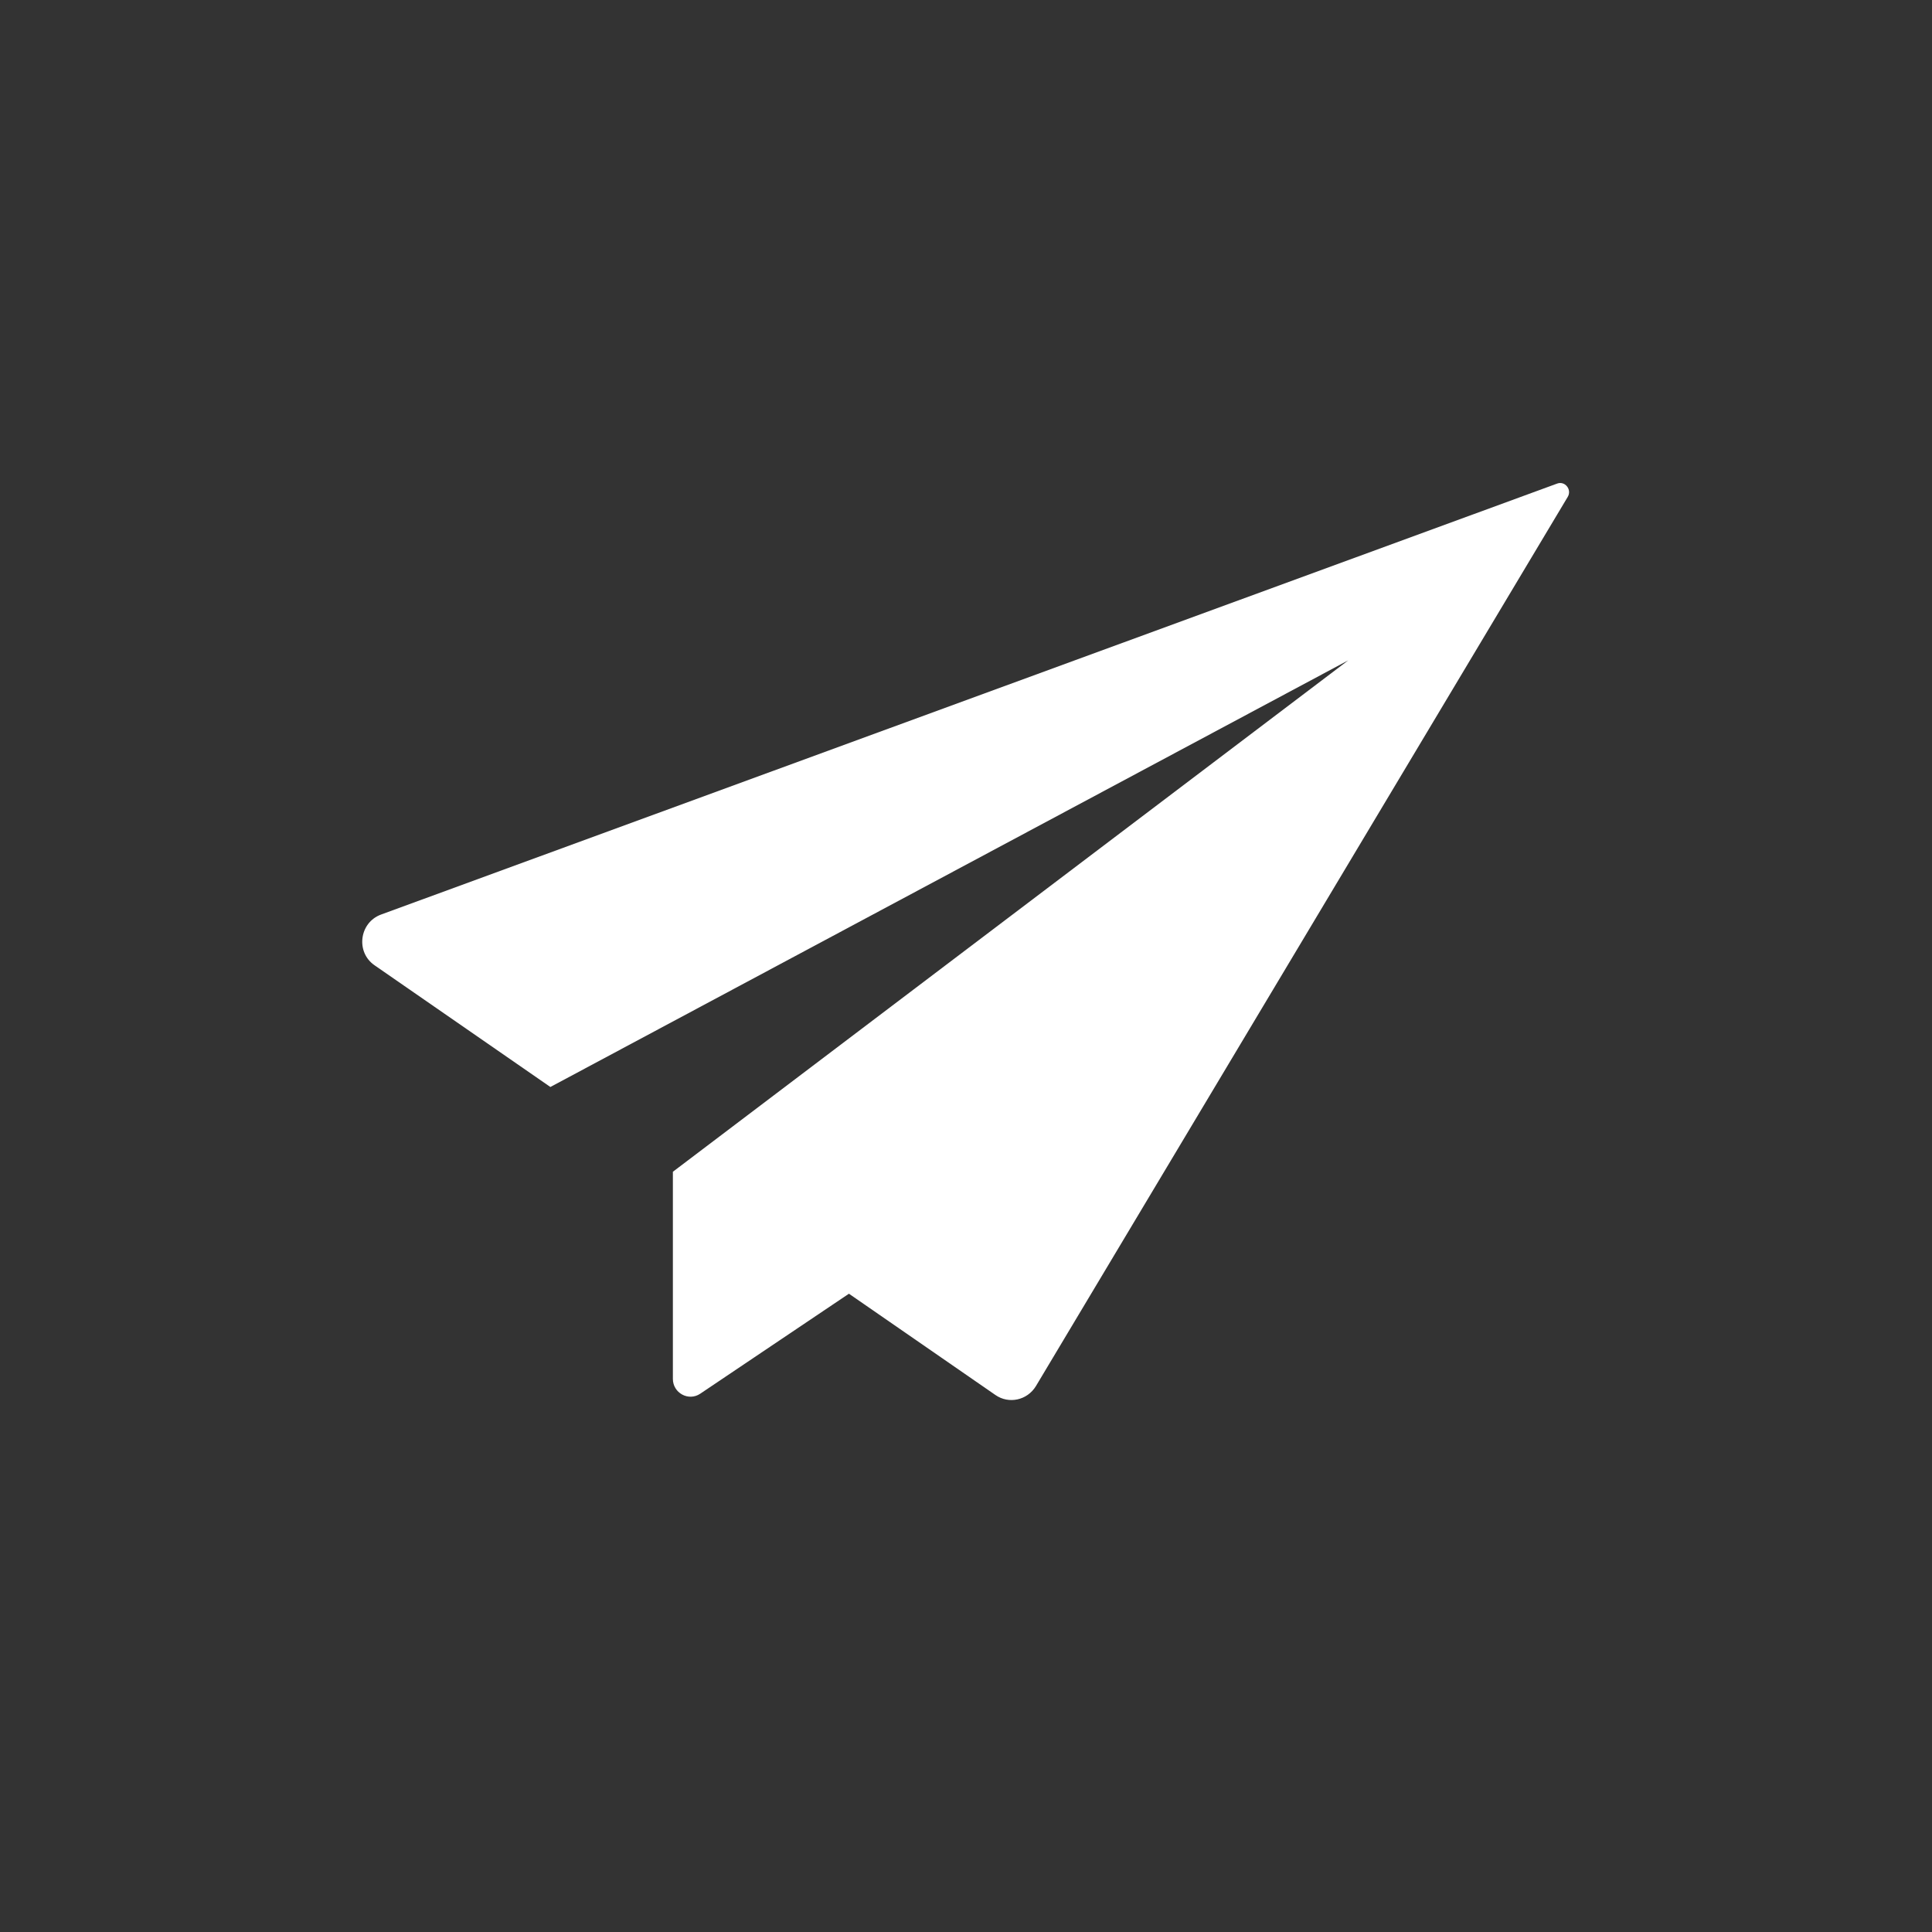 <?xml version="1.0" encoding="UTF-8"?>
<svg width="32px" height="32px" viewBox="0 0 32 32" version="1.1" xmlns="http://www.w3.org/2000/svg" xmlns:xlink="http://www.w3.org/1999/xlink">
    <rect x="0" y="0" width="32" height="32" fill="#333333" stroke="none"/>
    <!-- Generator: Sketch 43.2 (39069) - http://www.bohemiancoding.com/sketch -->
    <title>Glyph/Inbox</title>
    <desc>Created with Sketch.</desc>
    <defs></defs>
    <g id="Symbols" stroke="none" stroke-width="1" fill="none" fill-rule="evenodd">
        <g id="Glyph/Inbox" fill="#FFFFFF">
            <g id="inbox" transform="translate(6, 8)">
                <g id="Capa_1">
                    <path d="M19.79,0.01 L0.311,7.148 C-0.05,7.281 -0.112,7.772 0.205,7.989 L3.116,10.004 L16.332,2.937 L5.145,11.408 L5.145,14.839 C5.145,15.072 5.404,15.214 5.597,15.085 L8.061,13.428 L10.488,15.106 C10.71,15.26 11.014,15.193 11.157,14.96 L19.966,0.231 C20.04,0.11 19.921,-0.04 19.79,0.01 Z" id="Shape"></path>
                </g>
            </g>
        </g>
    </g>
</svg>